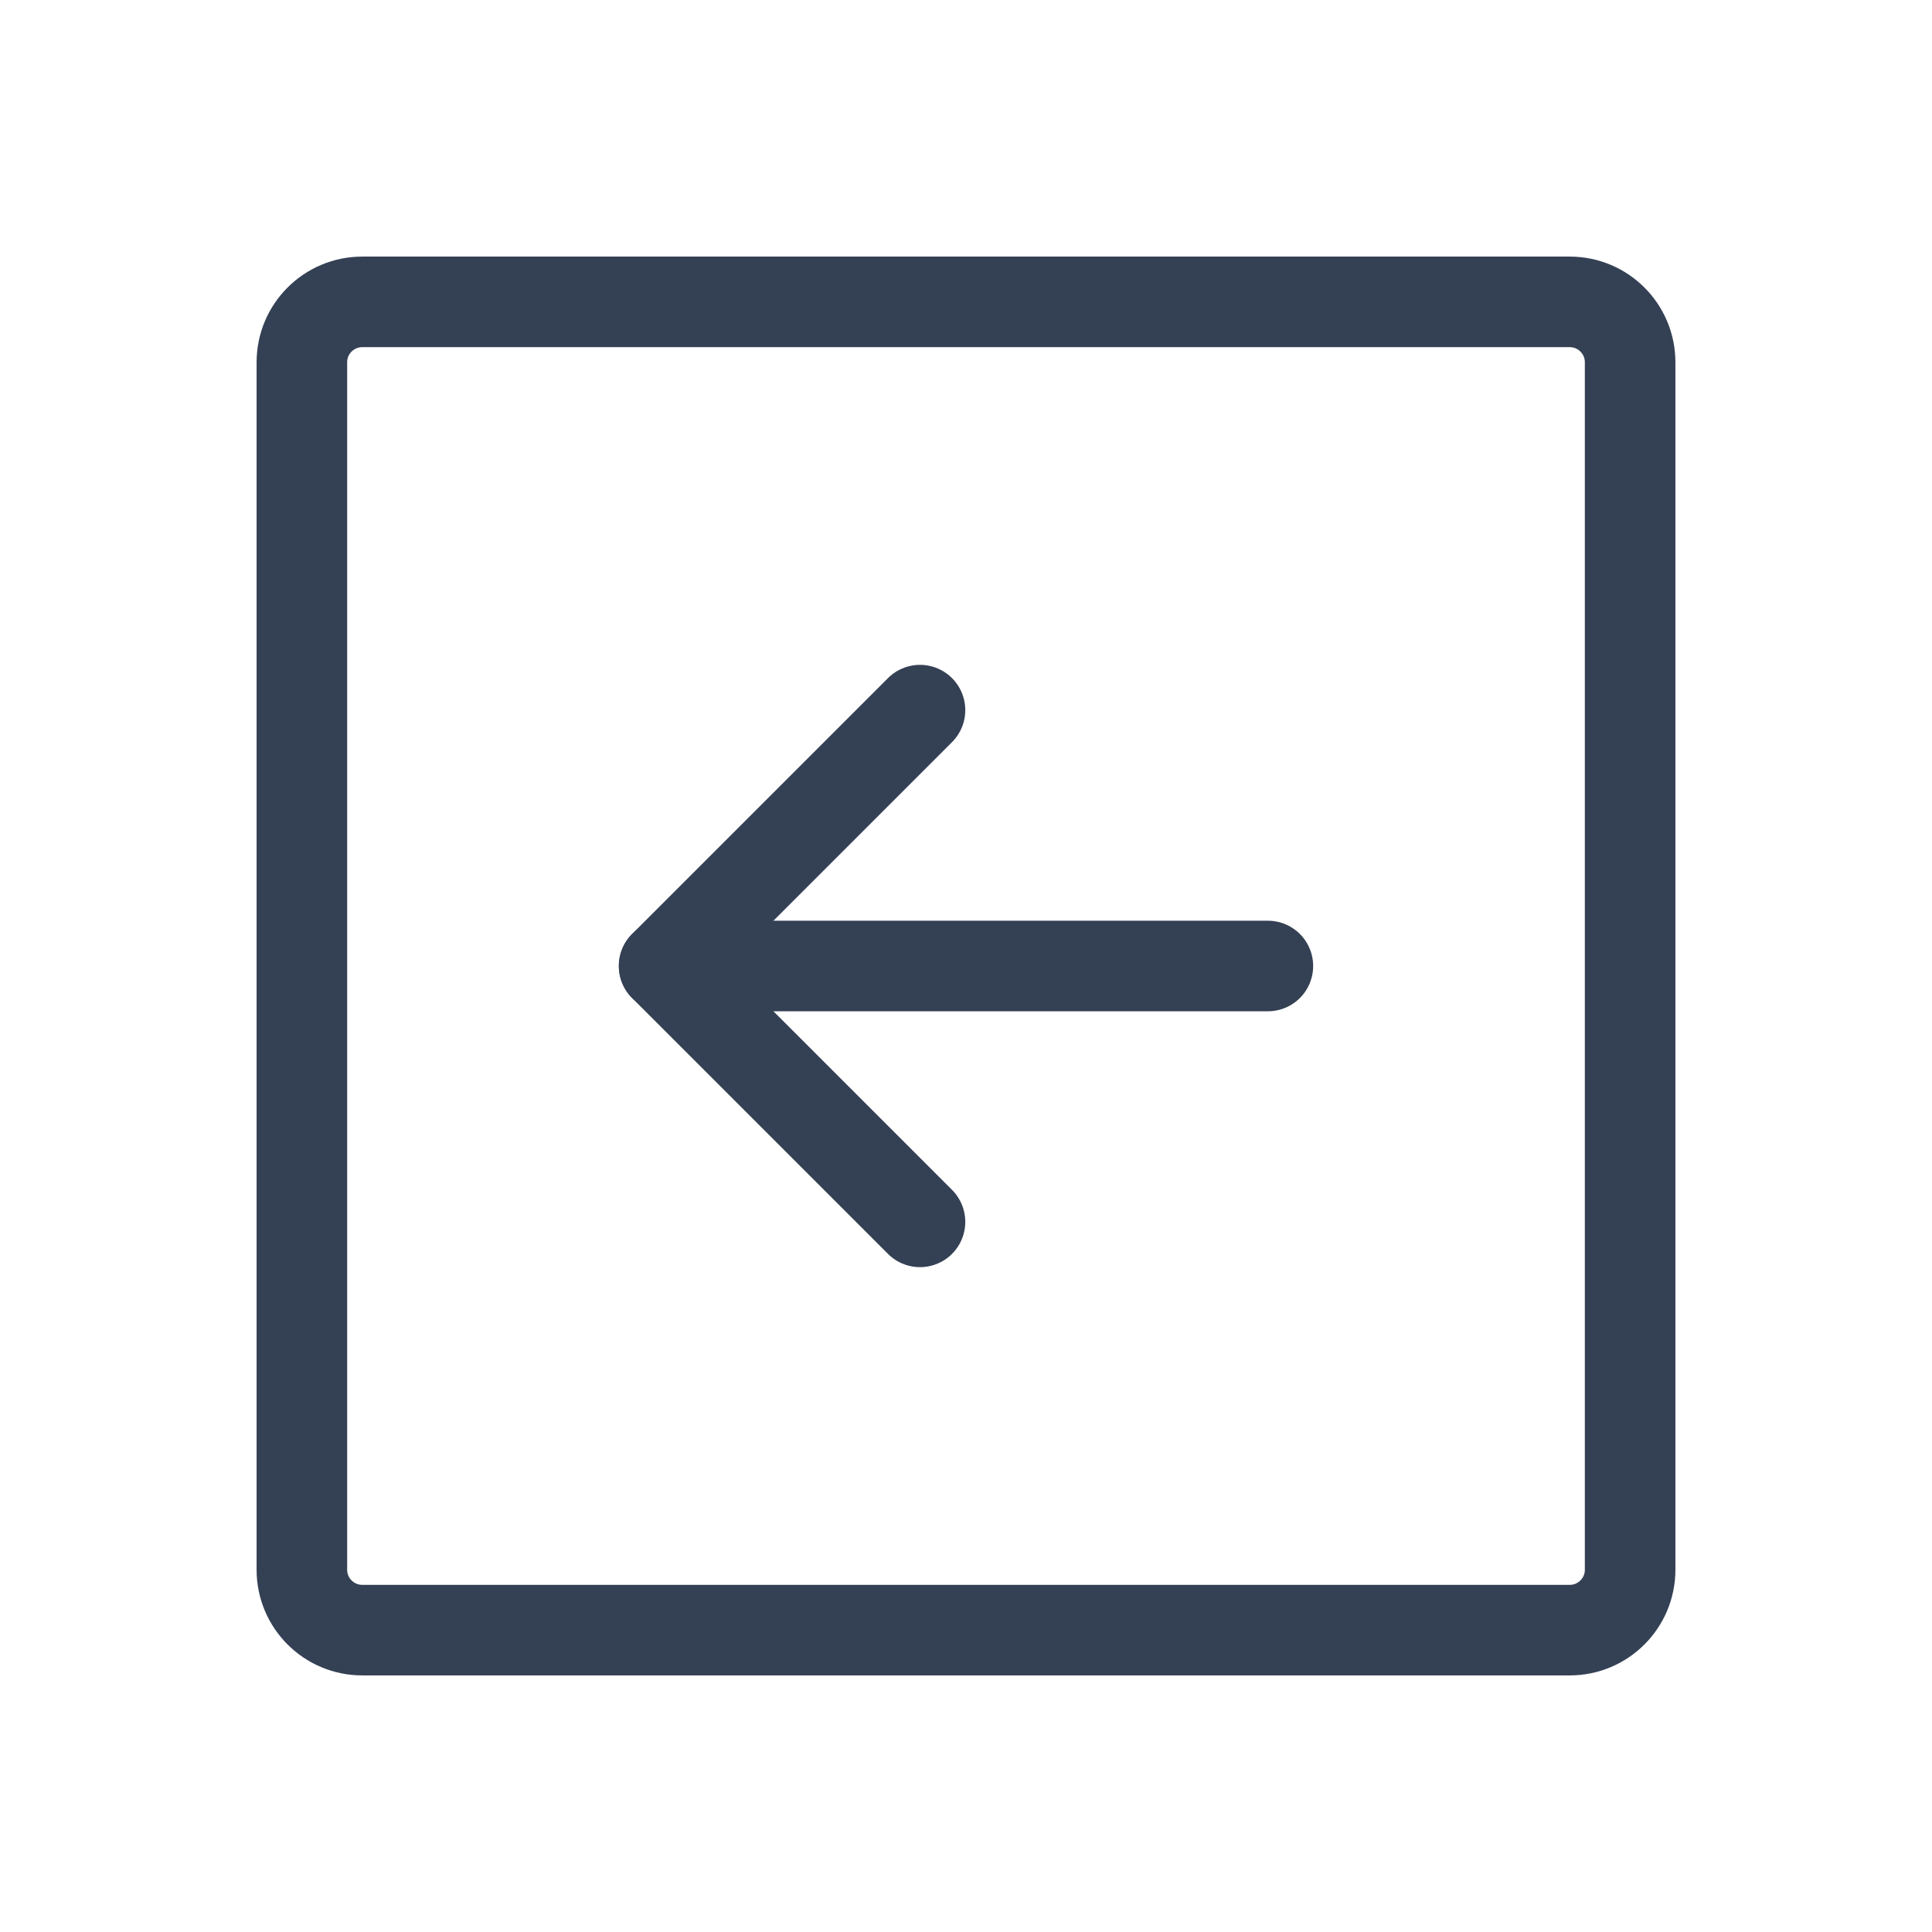 <svg width="32" height="32" viewBox="0 0 32 32" fill="none" xmlns="http://www.w3.org/2000/svg">
<path d="M27 26V6C27 5.448 26.552 5 26 5L6 5C5.448 5 5 5.448 5 6V26C5 26.552 5.448 27 6 27H26C26.552 27 27 26.552 27 26Z" stroke="#344054" stroke-width="1.5" stroke-linecap="round" stroke-linejoin="round"/>
<path d="M15.238 11.762L11 16L15.238 20.238" stroke="#344054" stroke-width="1.5" stroke-linecap="round" stroke-linejoin="round"/>
<path d="M21 16H11" stroke="#344054" stroke-width="1.5" stroke-linecap="round" stroke-linejoin="round"/>
</svg>
